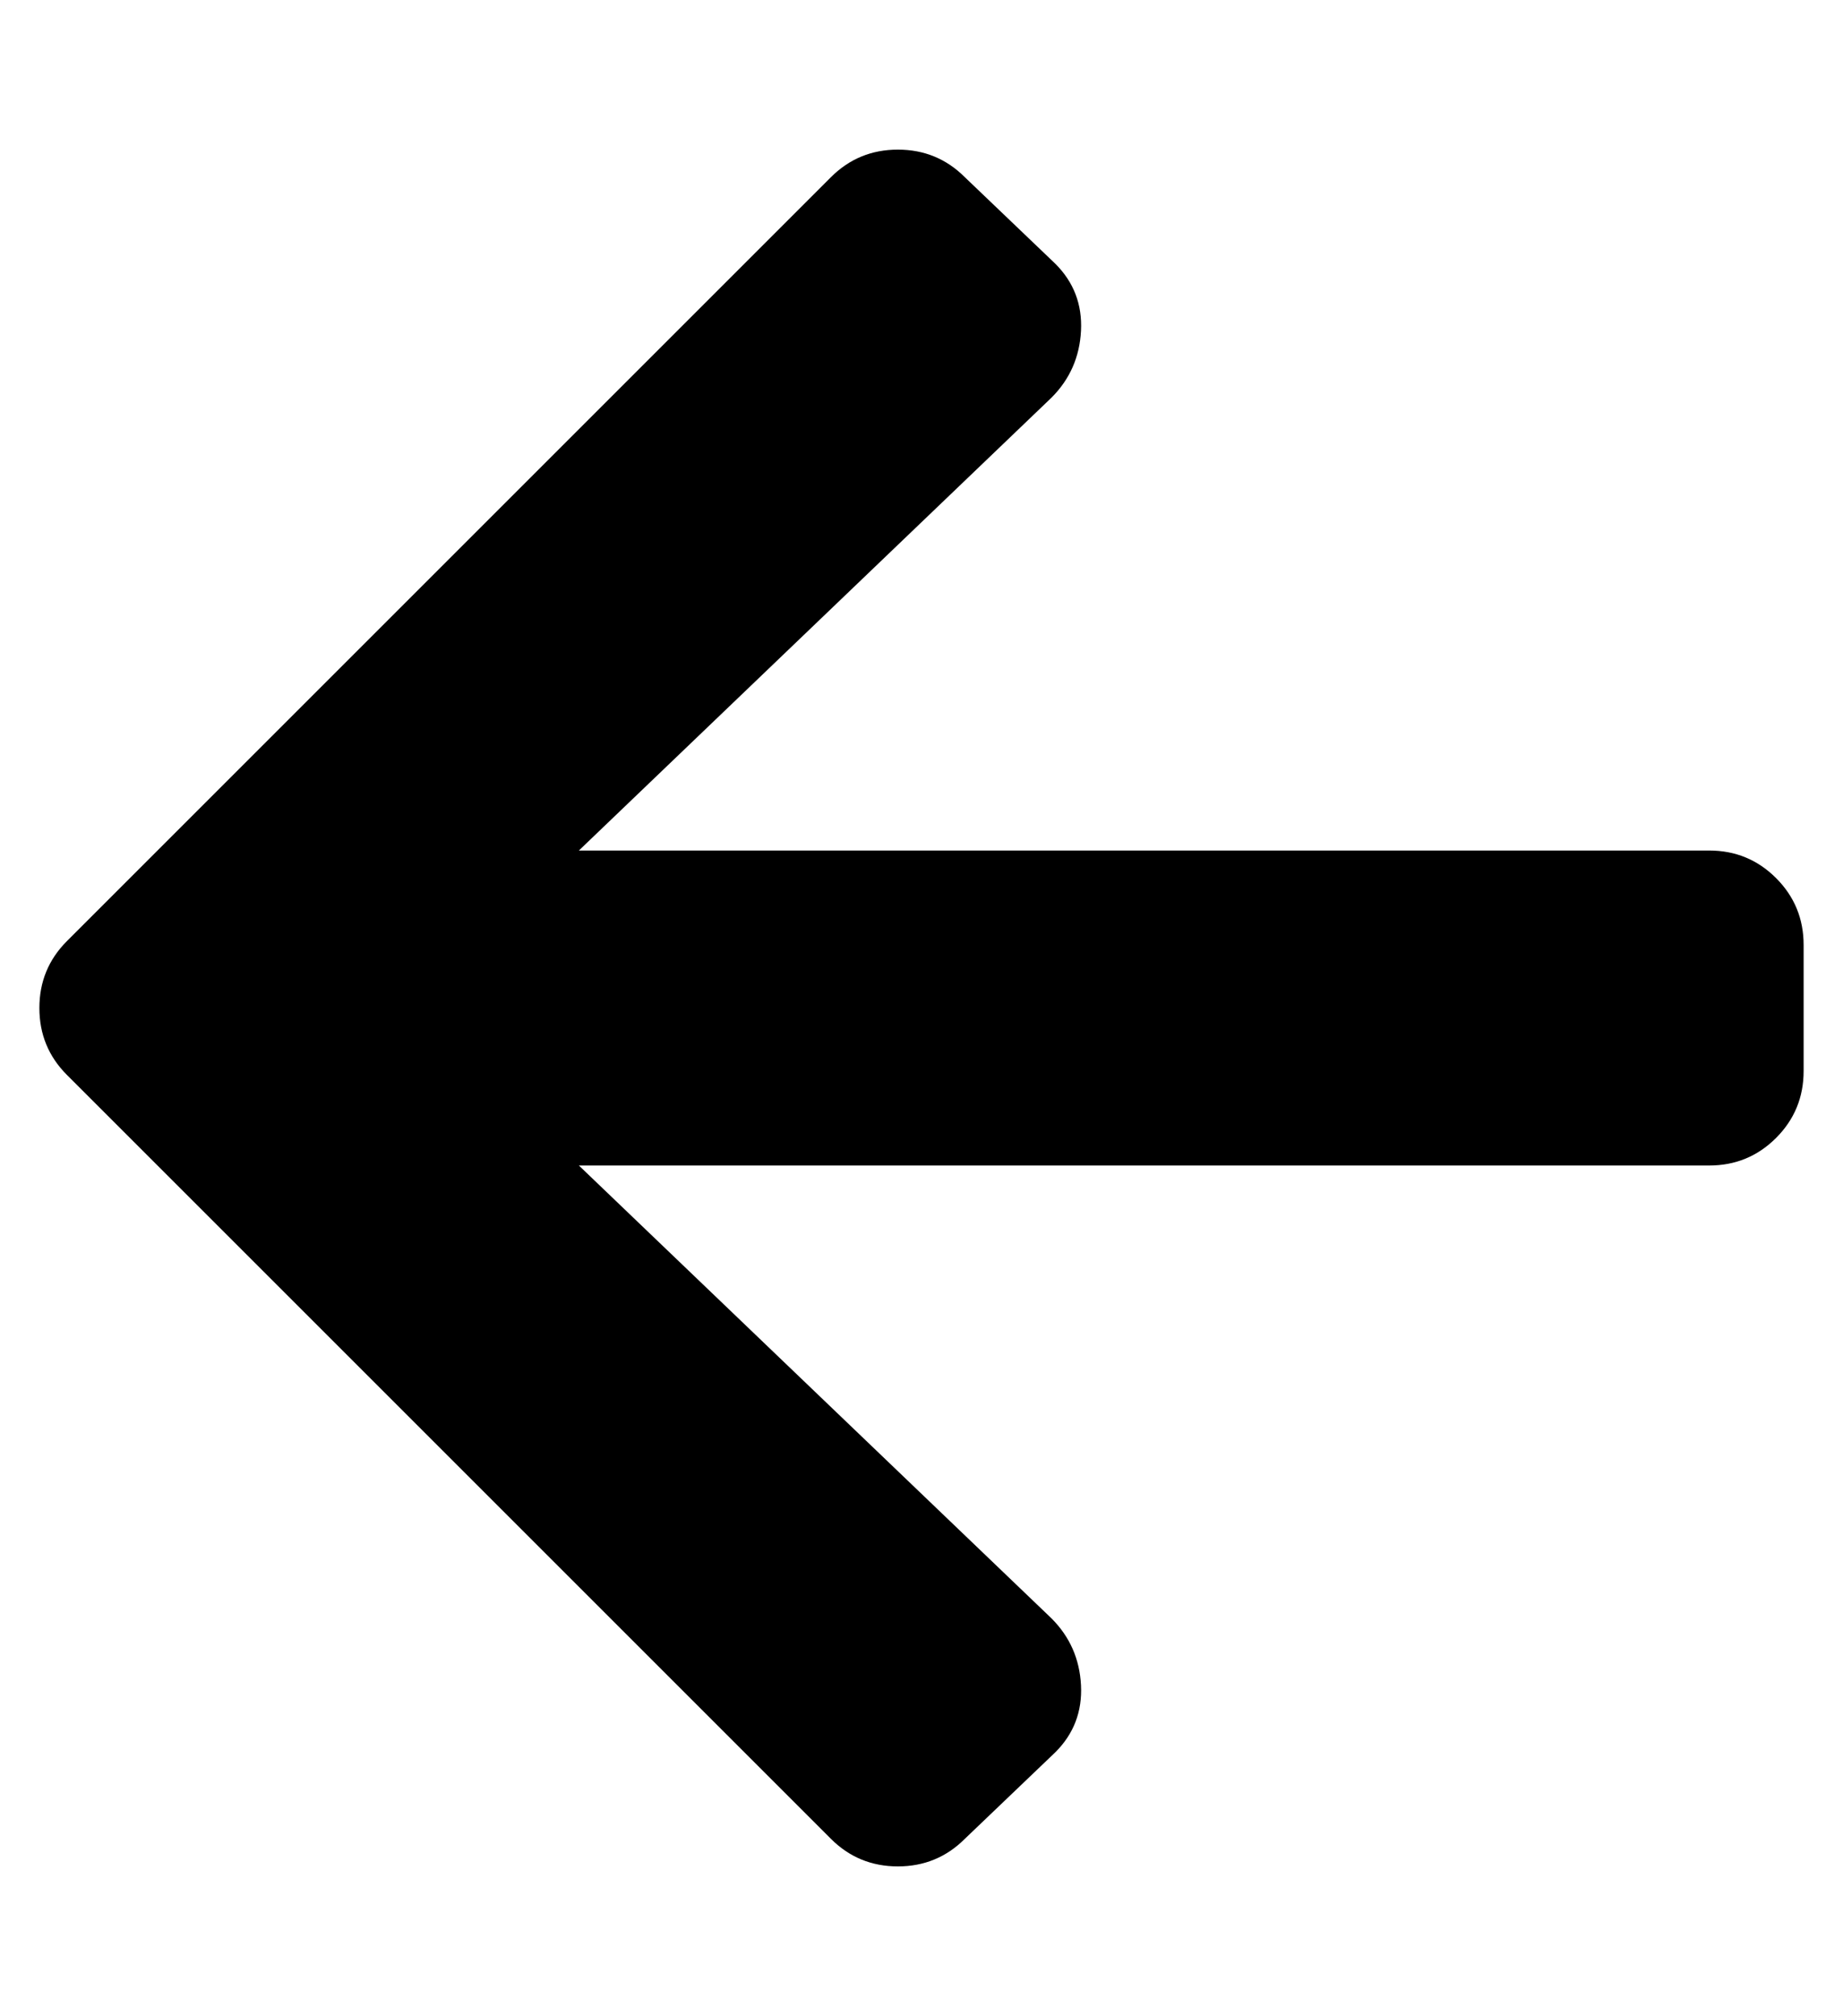 <?xml version="1.0" standalone="no"?>
<!DOCTYPE svg PUBLIC "-//W3C//DTD SVG 1.1//EN" "http://www.w3.org/Graphics/SVG/1.1/DTD/svg11.dtd" >
<svg xmlns="http://www.w3.org/2000/svg" xmlns:xlink="http://www.w3.org/1999/xlink" version="1.1" viewBox="-10 0 468 512">
   <path fill="currentColor"
d="M258 445l-23 22q-7 7 -17 7t-17 -7l-194 -194q-7 -7 -7 -17t7 -17l194 -194q7 -7 17 -7t17 7l23 22q7 7 6.5 17t-7.5 17l-120 115h287q10 0 17 7t7 17v32q0 10 -7 17t-17 7h-287l120 115q7 7 7.5 17t-6.5 17z" />
</svg>
